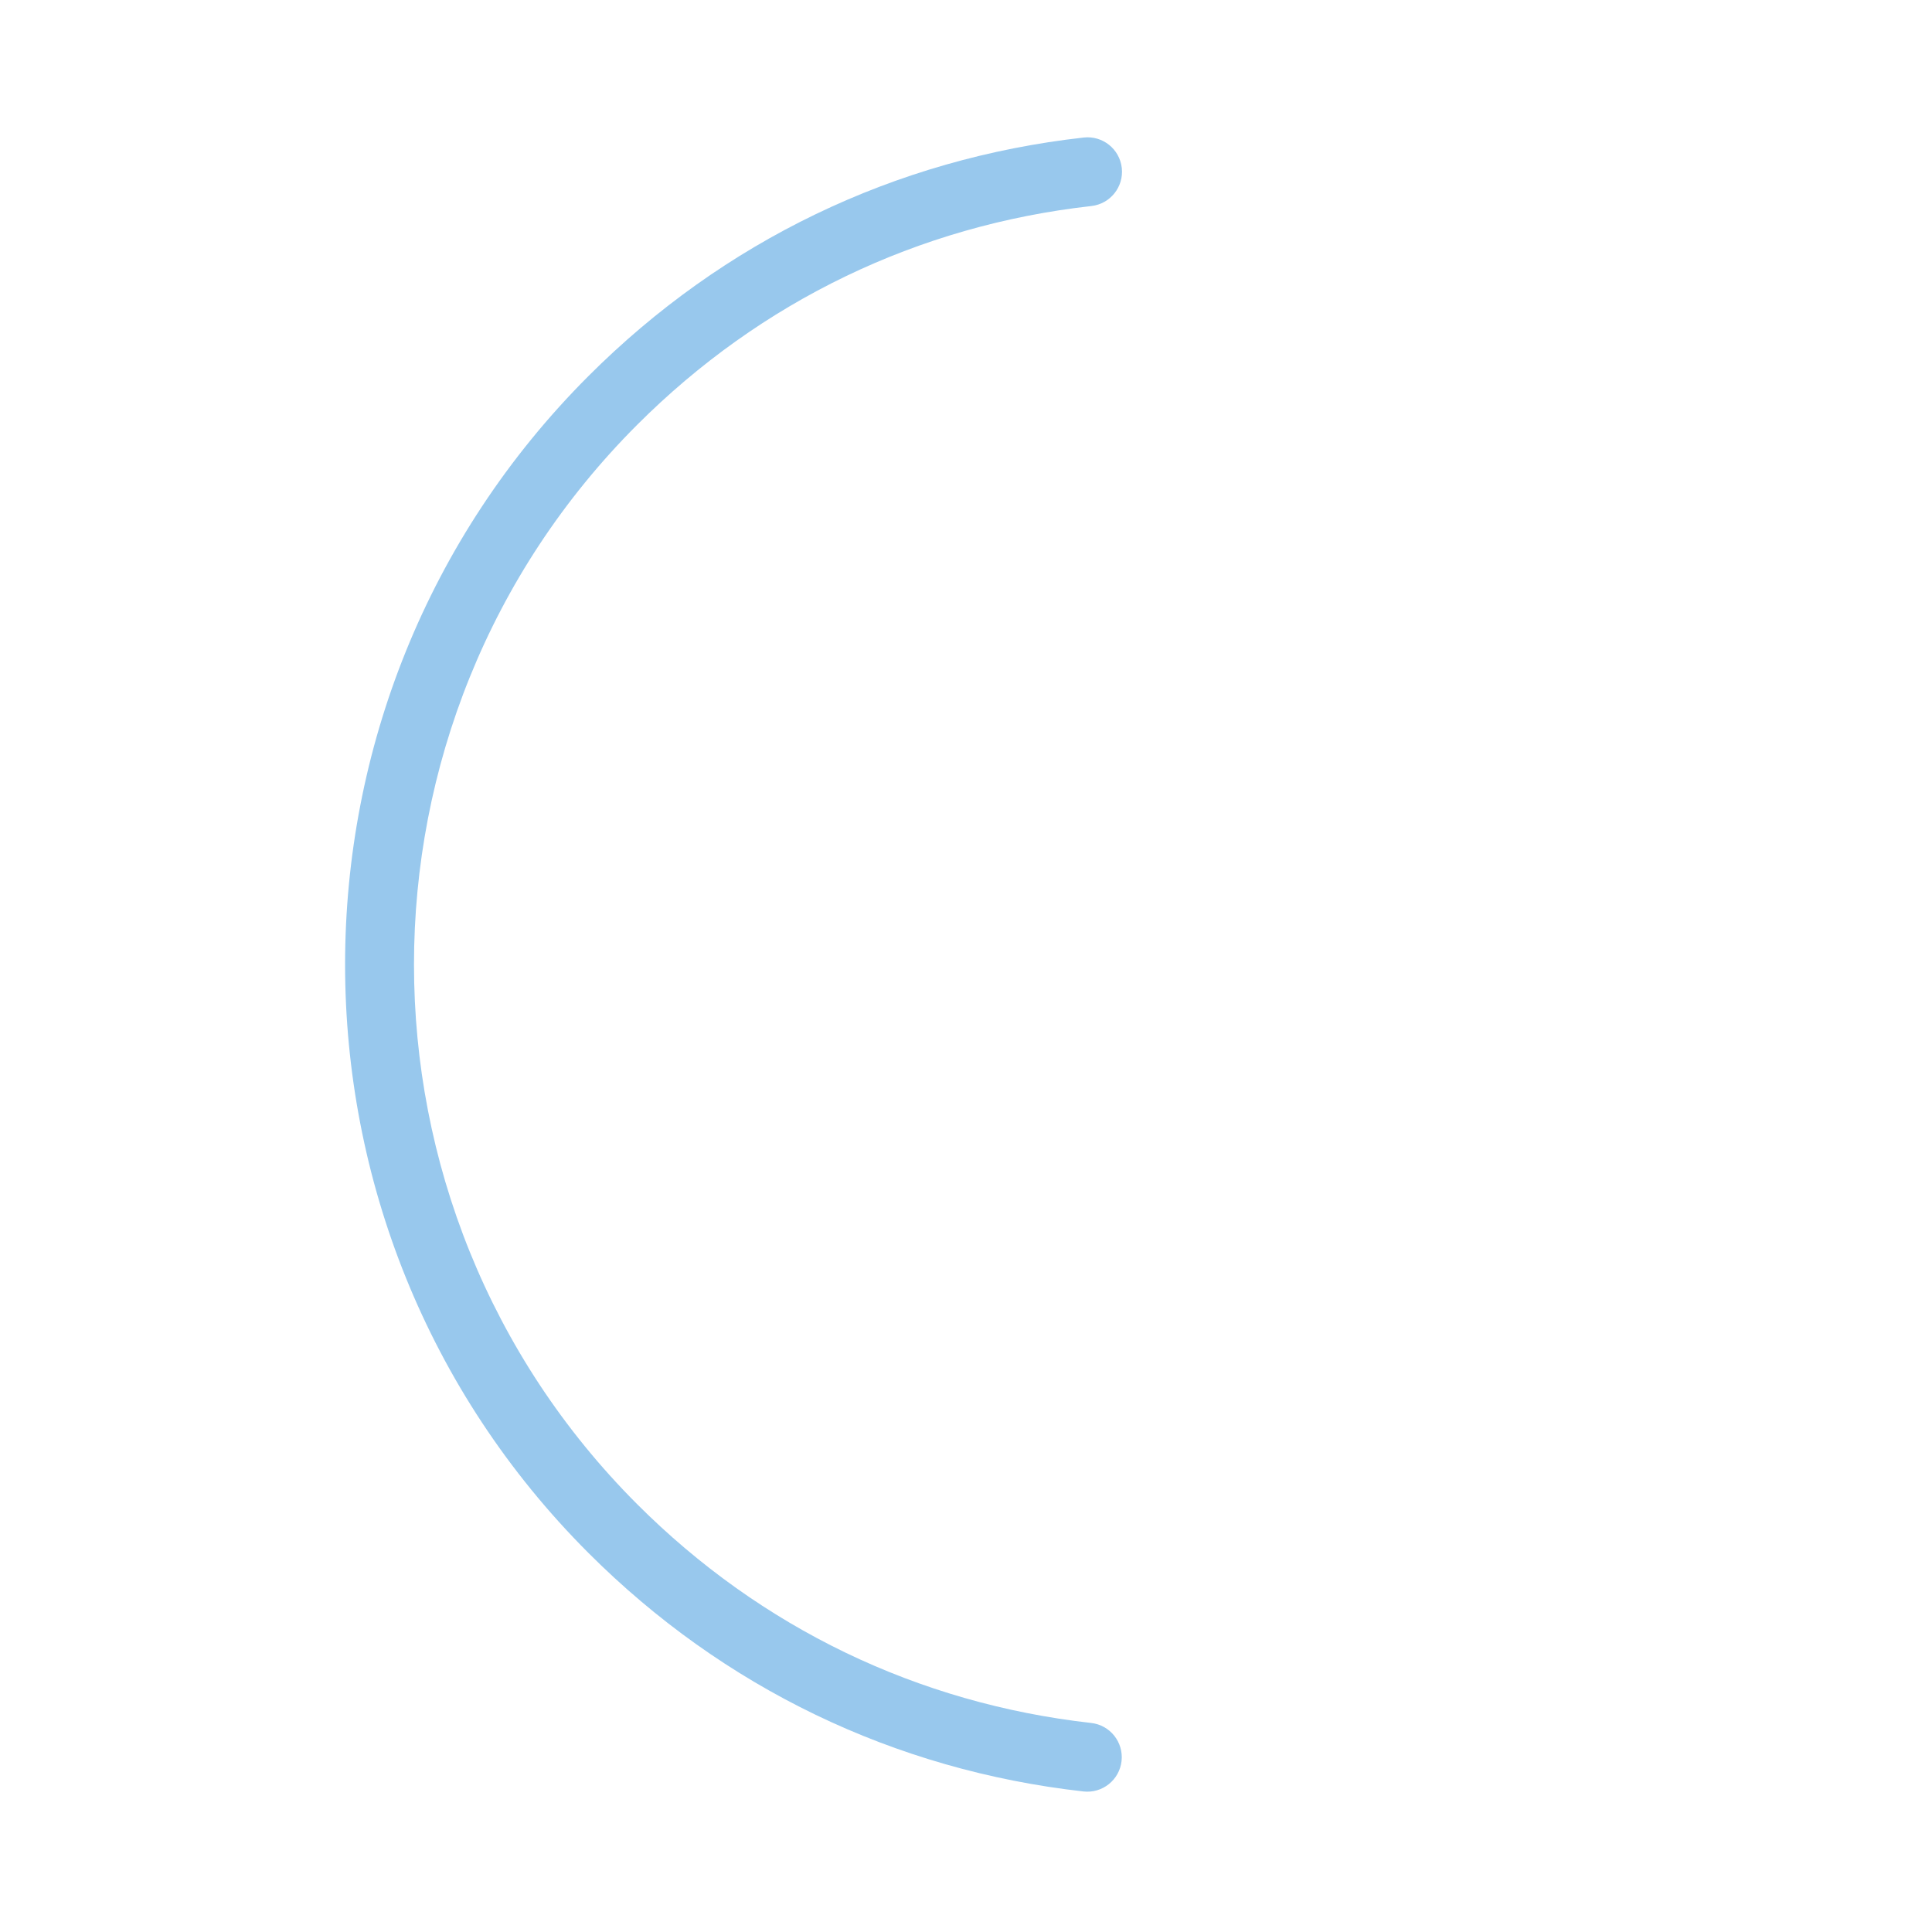 <svg viewBox="0 0 178 178" fill="none" xmlns="http://www.w3.org/2000/svg">
<path d="M58.705 138.586C31.287 111.169 31.287 66.556 58.705 39.138C70.101 27.742 84.571 20.772 100.551 18.982C102.294 18.786 103.548 17.215 103.353 15.472C103.158 13.73 101.587 12.475 99.844 12.671C82.418 14.624 66.639 22.223 54.214 34.648C24.32 64.542 24.32 113.183 54.214 143.077C66.634 155.496 82.404 163.095 99.822 165.052C101.565 165.247 103.136 163.994 103.332 162.251C103.527 160.508 102.273 158.936 100.531 158.741C84.559 156.946 70.096 149.977 58.705 138.586Z" fill="#98C8ED"/>
</svg>
